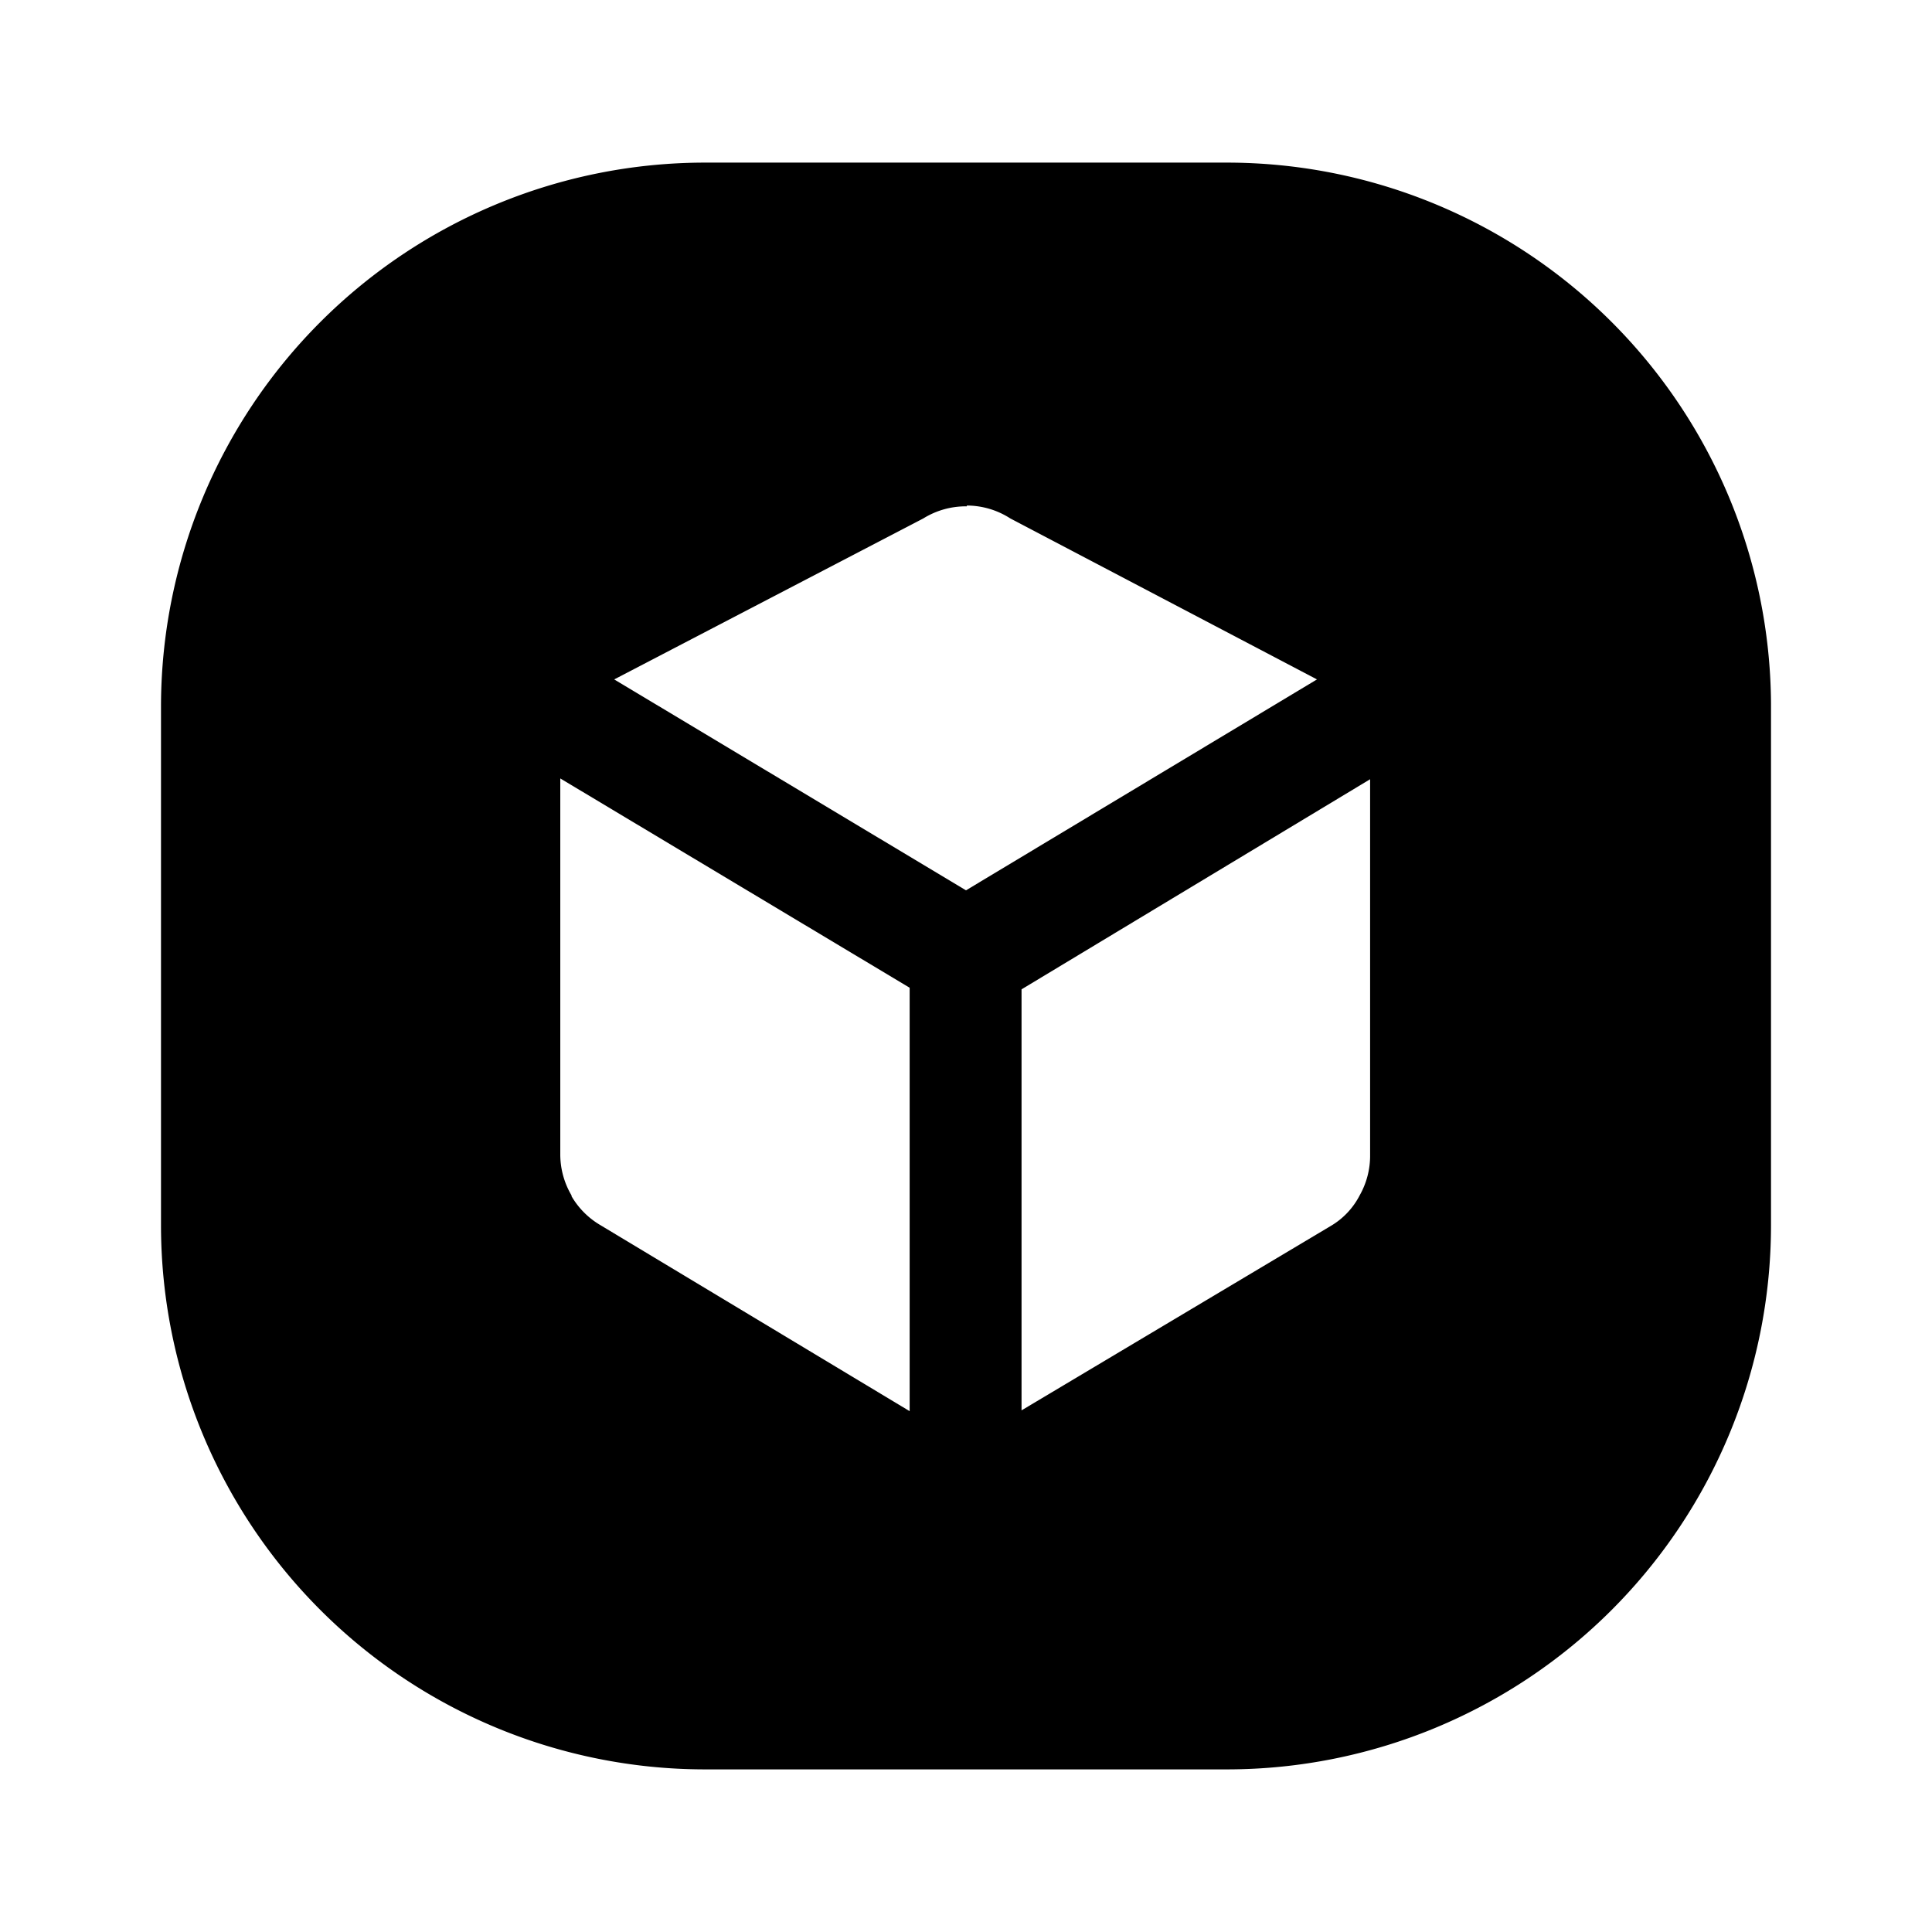 <svg xmlns="http://www.w3.org/2000/svg" width="1em" height="1em" viewBox="0 0 24 24"><path fill="currentColor" d="M15.25 2.02h-6.5A6.76 6.76 0 0 0 2 8.77v6.46a6.76 6.76 0 0 0 6.75 6.75h6.5A6.76 6.76 0 0 0 22 15.23v-6.5a6.76 6.76 0 0 0-6.75-6.71m1.64 12.83a.94.94 0 0 1-.36.38l-3.84 2.29v-5.23l4.33-2.61v4.67a1 1 0 0 1-.13.5m-9.79 0a1 1 0 0 1-.14-.51V9.67l4.34 2.6v5.26l-3.84-2.31a1 1 0 0 1-.36-.36zm4.91-8.57a1 1 0 0 1 .54.16l3.81 2L12 11.06L7.63 8.44l3.84-2a1 1 0 0 1 .54-.15z"/></svg>